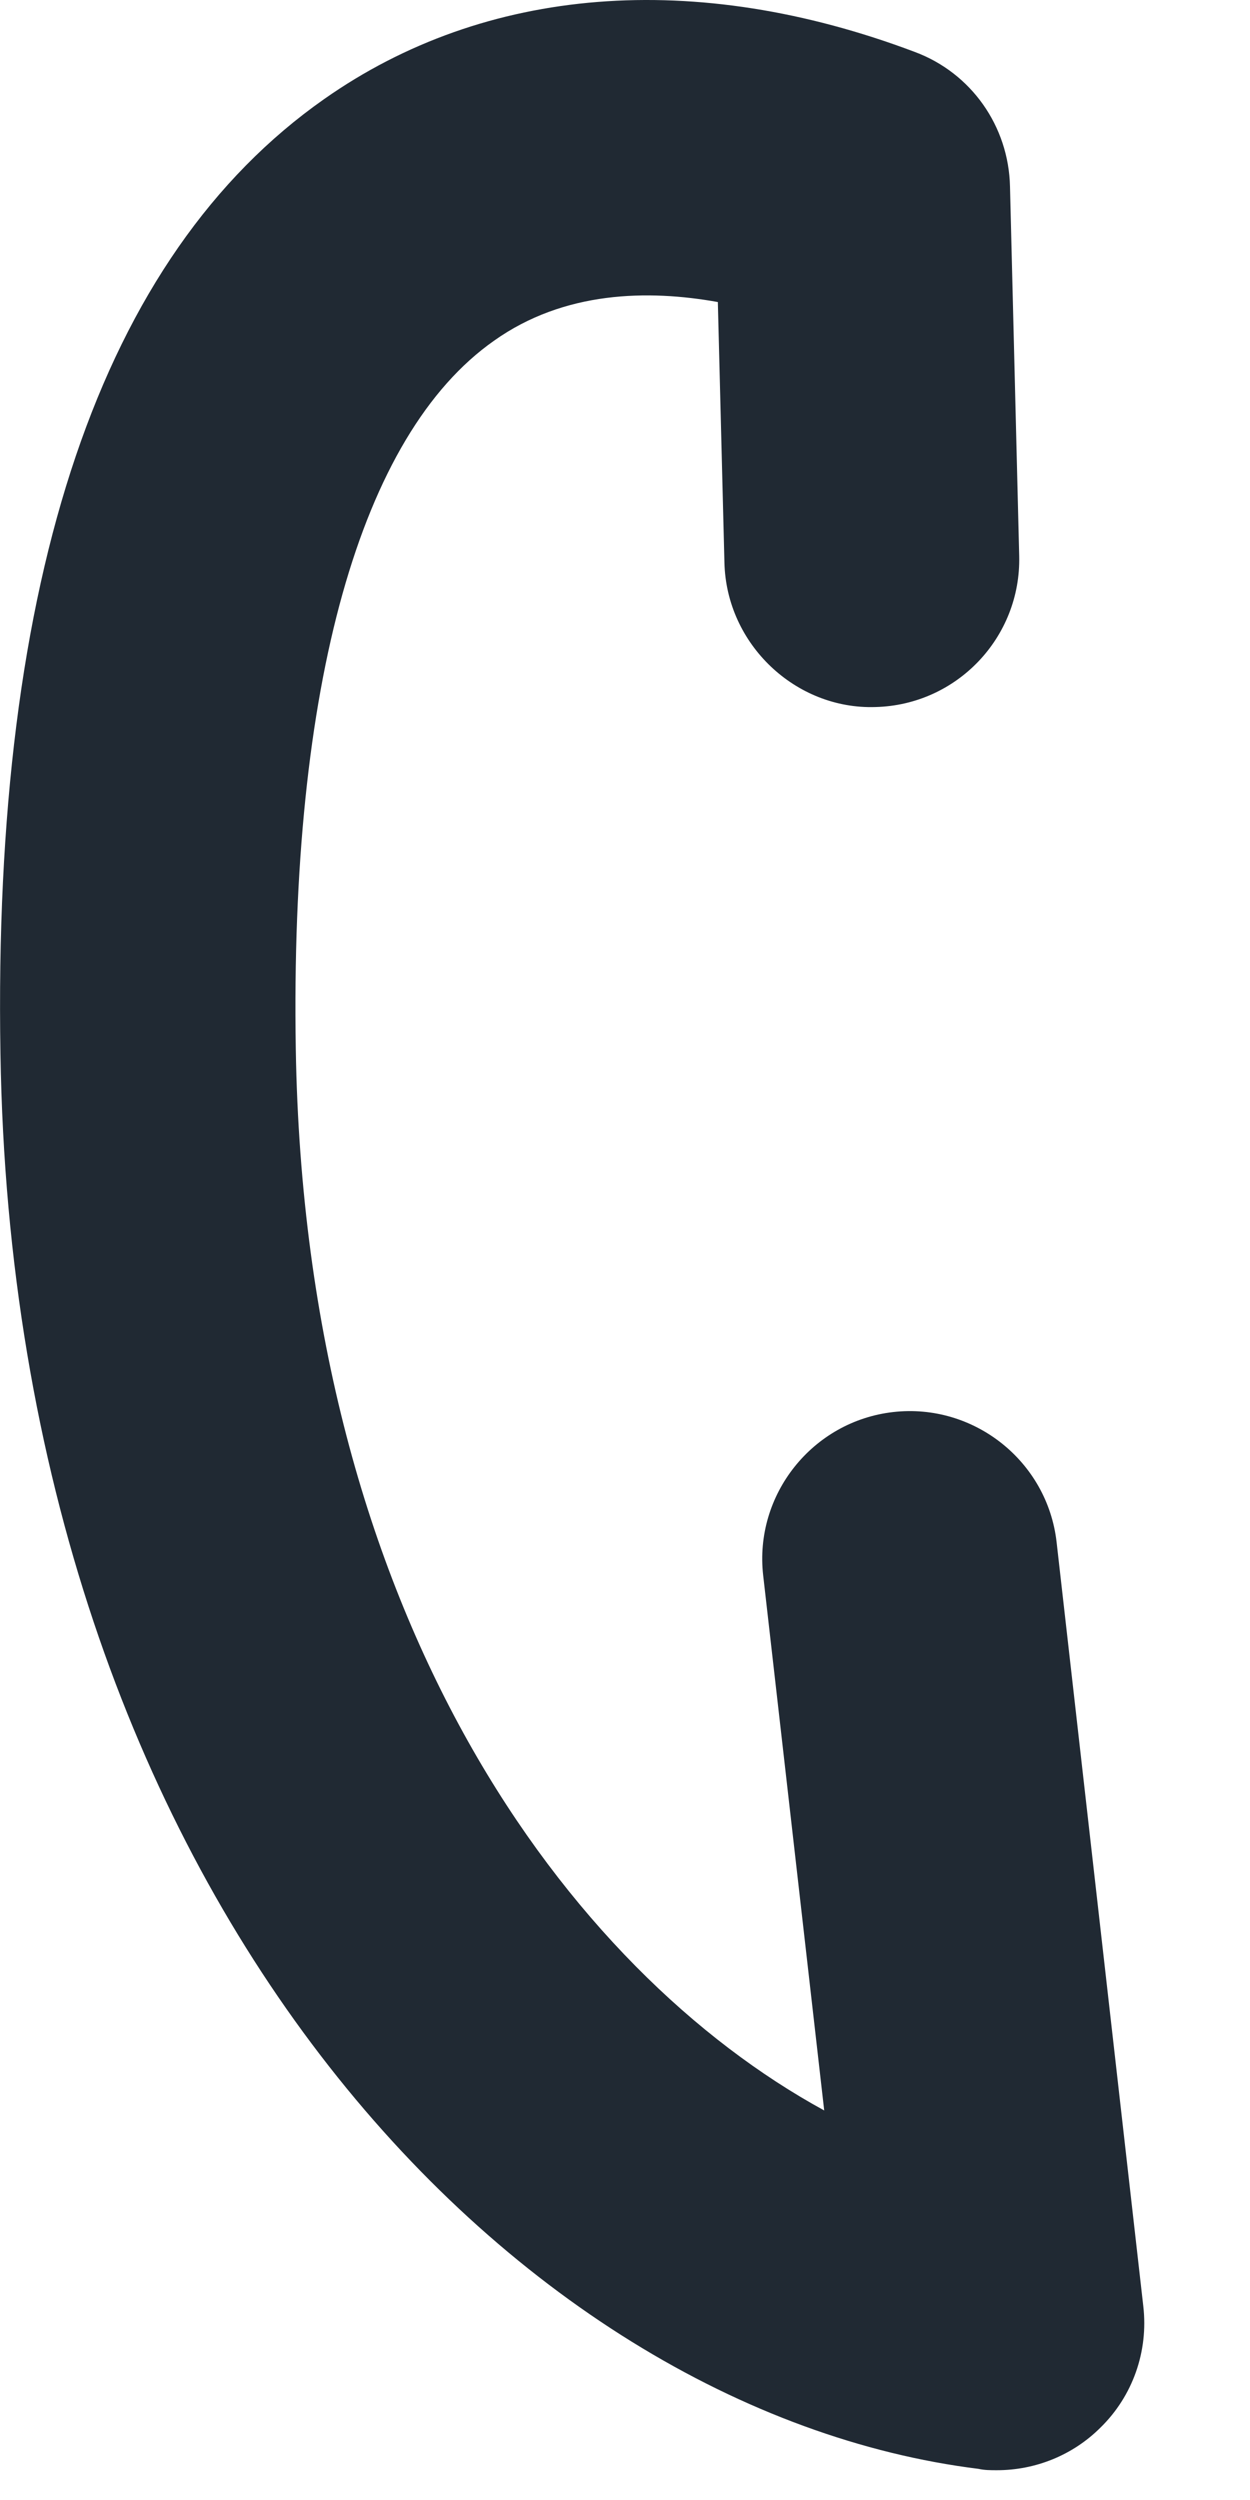 <svg preserveAspectRatio="none" width="100%" height="100%" overflow="visible" style="display: block;" viewBox="0 0 11 22" fill="none" xmlns="http://www.w3.org/2000/svg">
<path id="Vector" d="M8.772 21.738C8.72 21.738 8.663 21.738 8.611 21.726C4.527 21.218 0.119 16.677 0.004 9.272C-0.066 5.072 0.893 2.248 2.851 0.873C4.272 -0.127 6.121 -0.271 8.05 0.457C8.547 0.642 8.876 1.11 8.888 1.641L8.969 4.893C8.986 5.609 8.42 6.204 7.704 6.222C7.005 6.245 6.392 5.673 6.375 4.951L6.317 2.658C5.705 2.548 4.966 2.559 4.348 2.998C3.169 3.825 2.551 6.037 2.603 9.231C2.684 14.245 5.012 17.348 7.253 18.572L6.716 13.864C6.635 13.154 7.149 12.507 7.86 12.426C8.57 12.345 9.217 12.859 9.298 13.57L10.061 20.294C10.107 20.692 9.968 21.085 9.685 21.362C9.442 21.605 9.113 21.738 8.772 21.738Z" fill="#202933"/>
</svg>
